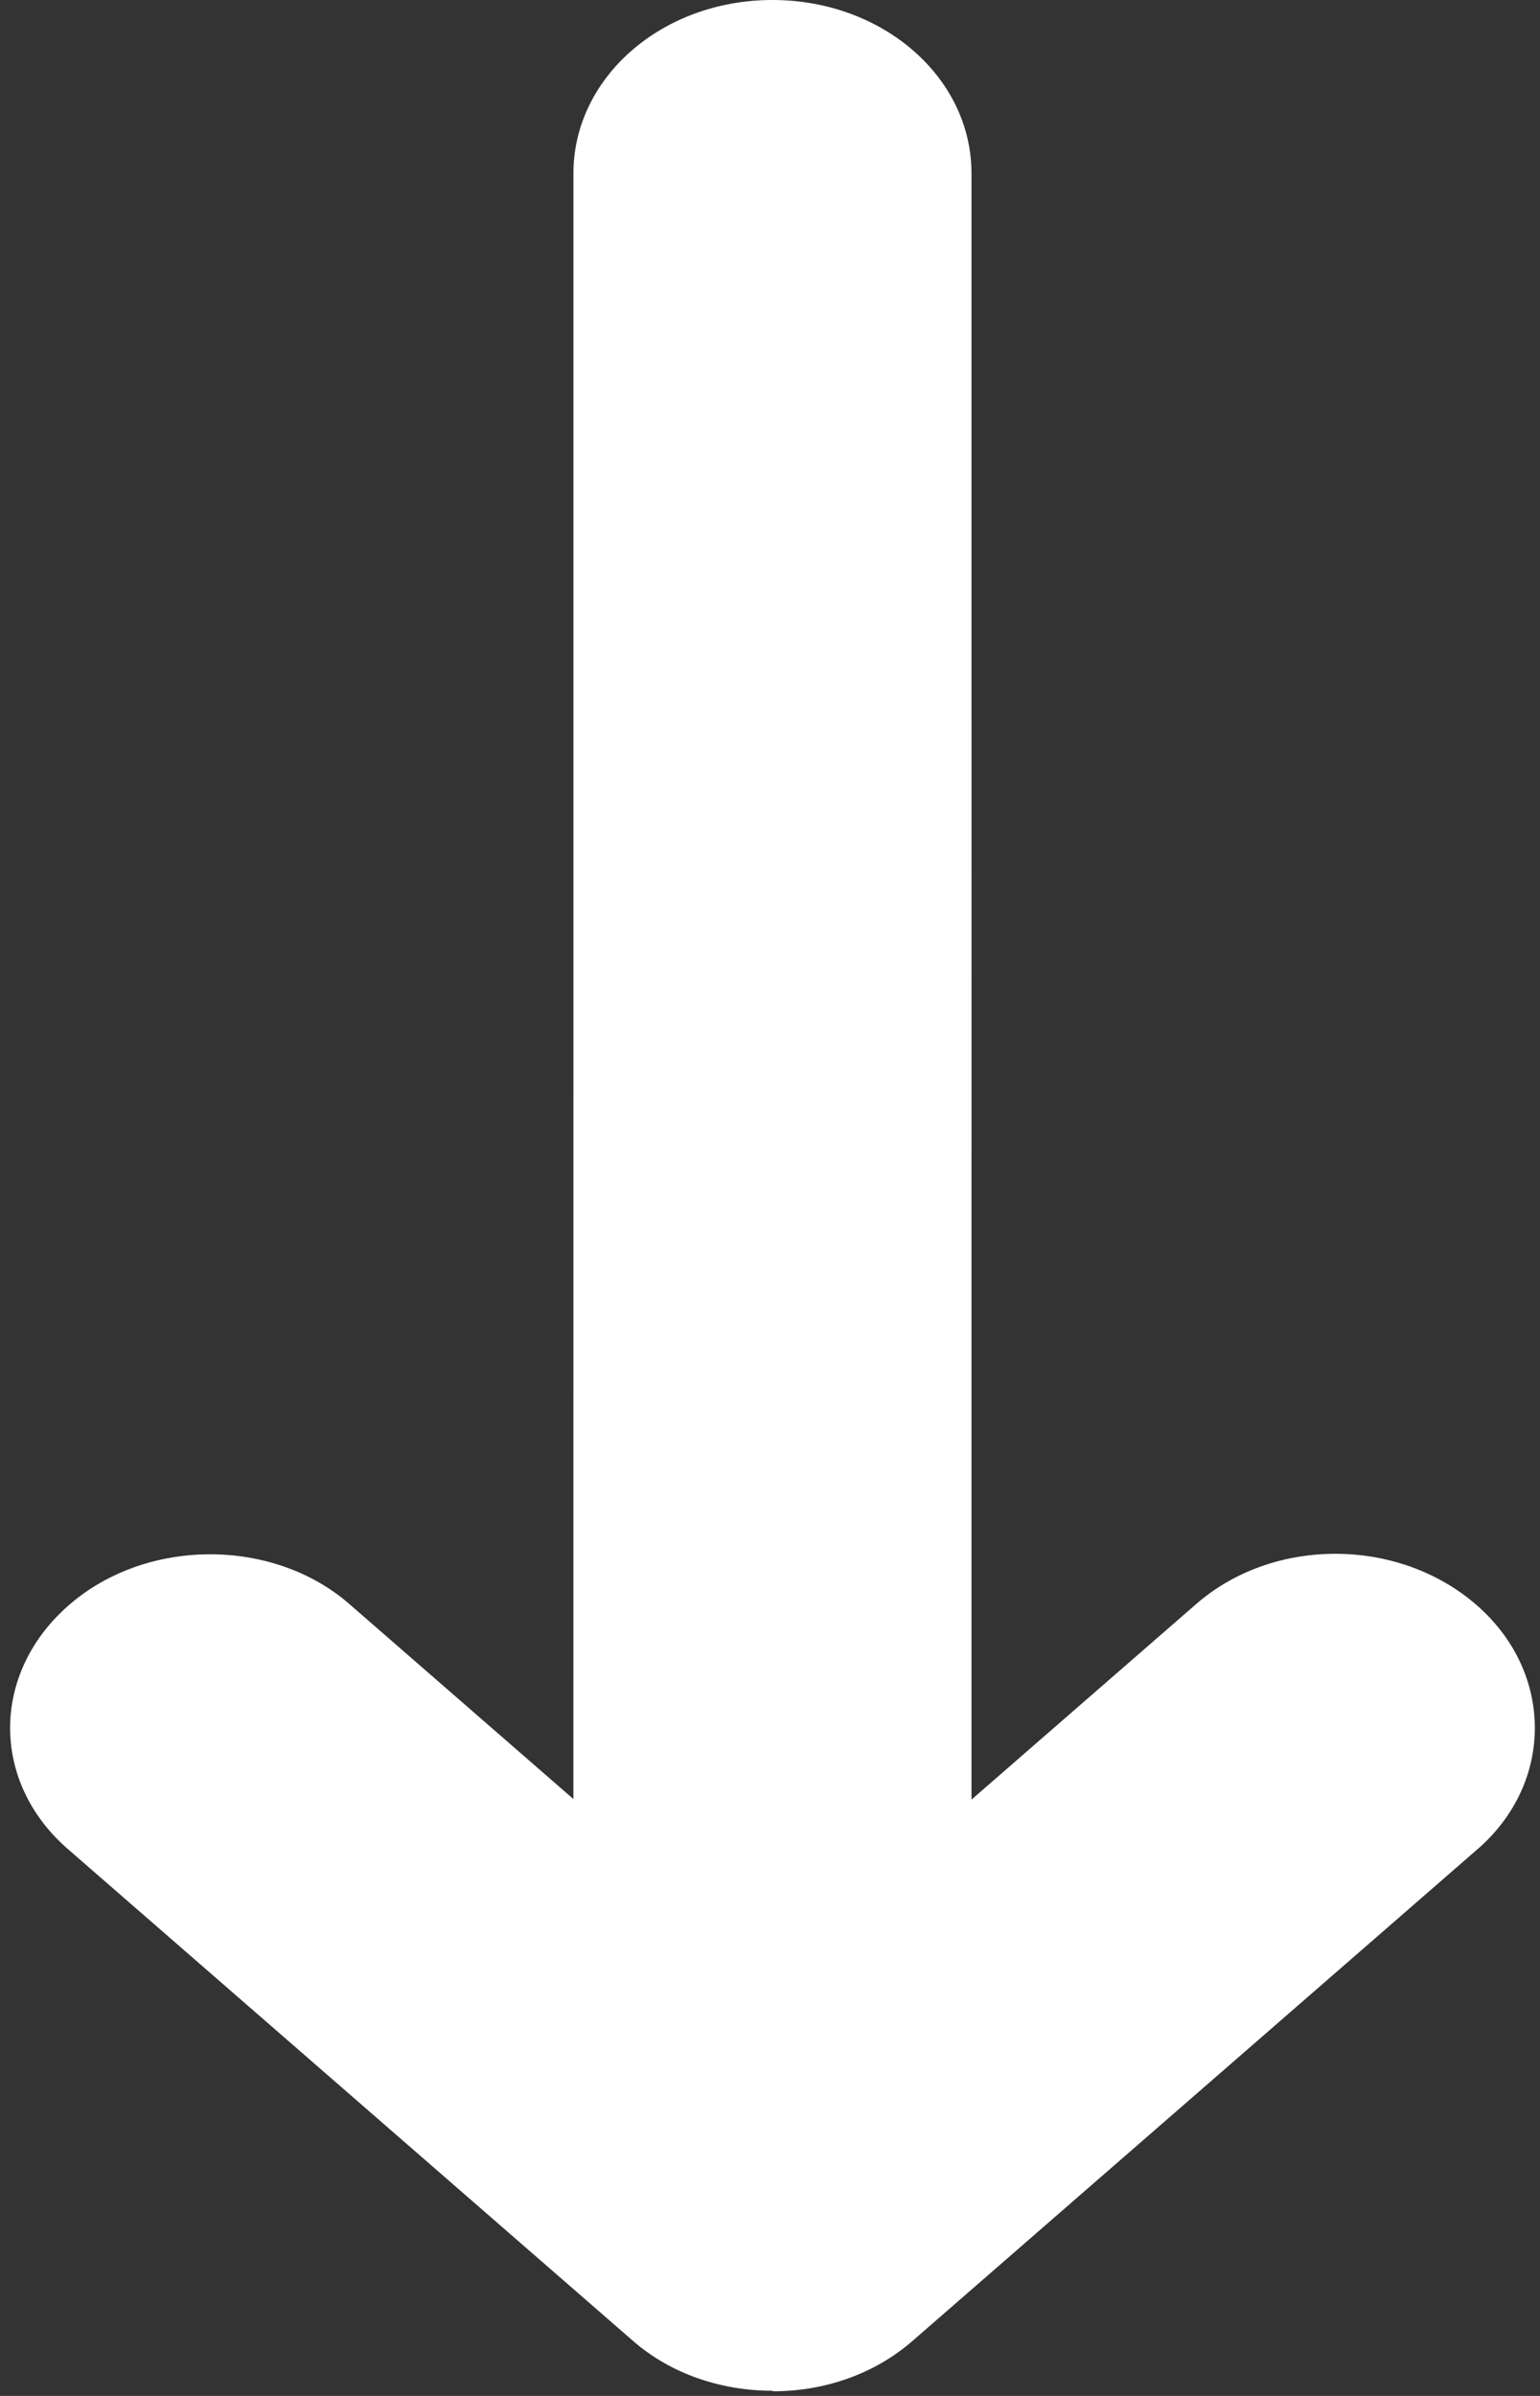 <svg width="45" height="70" viewBox="0 0 45 70" fill="none" xmlns="http://www.w3.org/2000/svg">
<rect x="0" y="0" width="45" height="70" fill="#333333" stroke="none"/>
<path d="M16.756 5.066V26.842L16.755 52.561L10.204 46.86C7.984 44.928 4.287 44.916 2.016 46.893C-0.271 48.883 -0.272 52.06 1.978 54.018L18.506 68.4C19.61 69.36 21.079 69.846 22.556 69.849L22.601 69.864C24.072 69.863 25.537 69.373 26.656 68.4L43.184 54.018C45.404 52.086 45.417 48.87 43.146 46.893C40.859 44.903 37.208 44.902 34.958 46.86L28.388 52.577L28.389 26.842L28.388 5.066C28.388 2.25 25.785 0 22.572 0C19.337 0 16.756 2.268 16.756 5.066Z" fill="white"/>
</svg>

